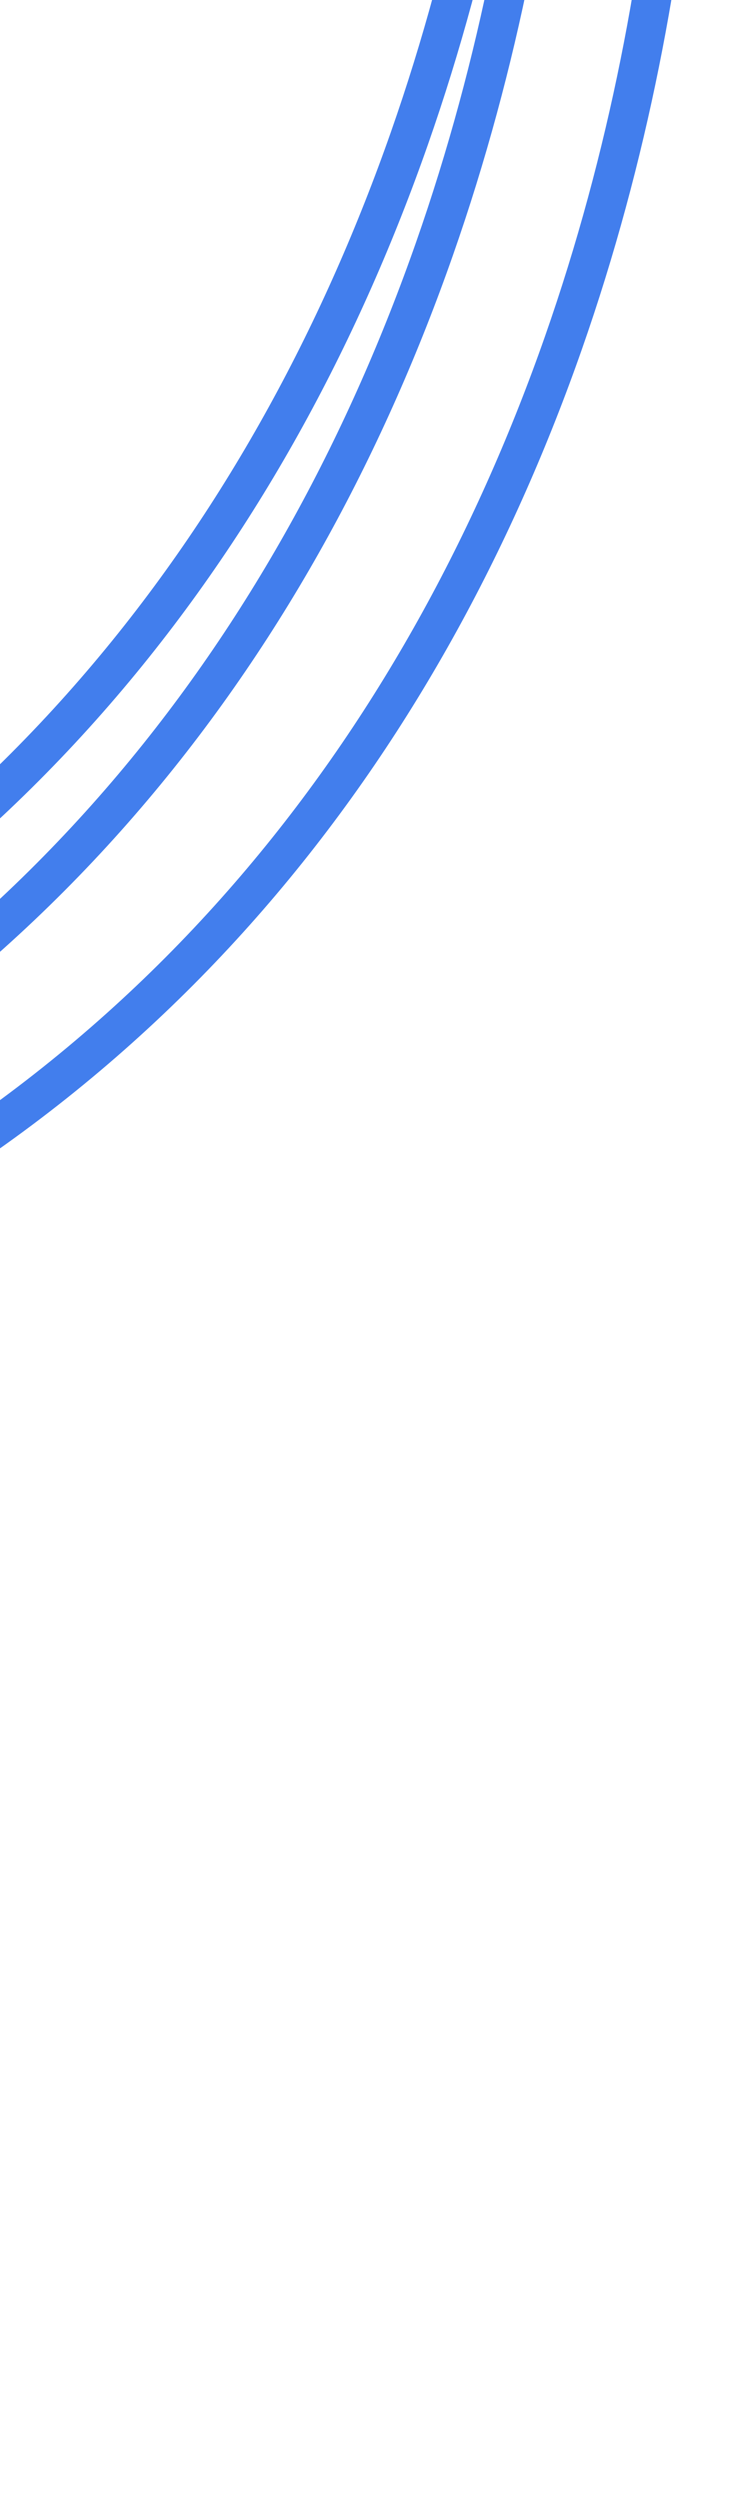 <svg width="207" height="703" viewBox="0 0 207 703" fill="none" xmlns="http://www.w3.org/2000/svg">
<path d="M-568.582 935.628C-552.01 769.211 -447.773 412.941 -163.4 319.231C120.972 225.52 161.515 -77.007 146.241 -216.558" stroke="#427EED" stroke-width="10.999" stroke-miterlimit="10"/>
<path d="M-561.542 966.728C-544.97 800.311 -440.733 444.041 -156.36 350.331C128.012 256.62 168.555 -45.907 153.281 -185.458" stroke="#427EED" stroke-width="10.999" stroke-miterlimit="10"/>
<path d="M-525.272 993.158C-508.7 826.741 -404.463 470.471 -120.09 376.761C164.282 283.05 204.825 -19.477 189.551 -159.028" stroke="#427EED" stroke-width="10.999" stroke-miterlimit="10"/>
</svg>
